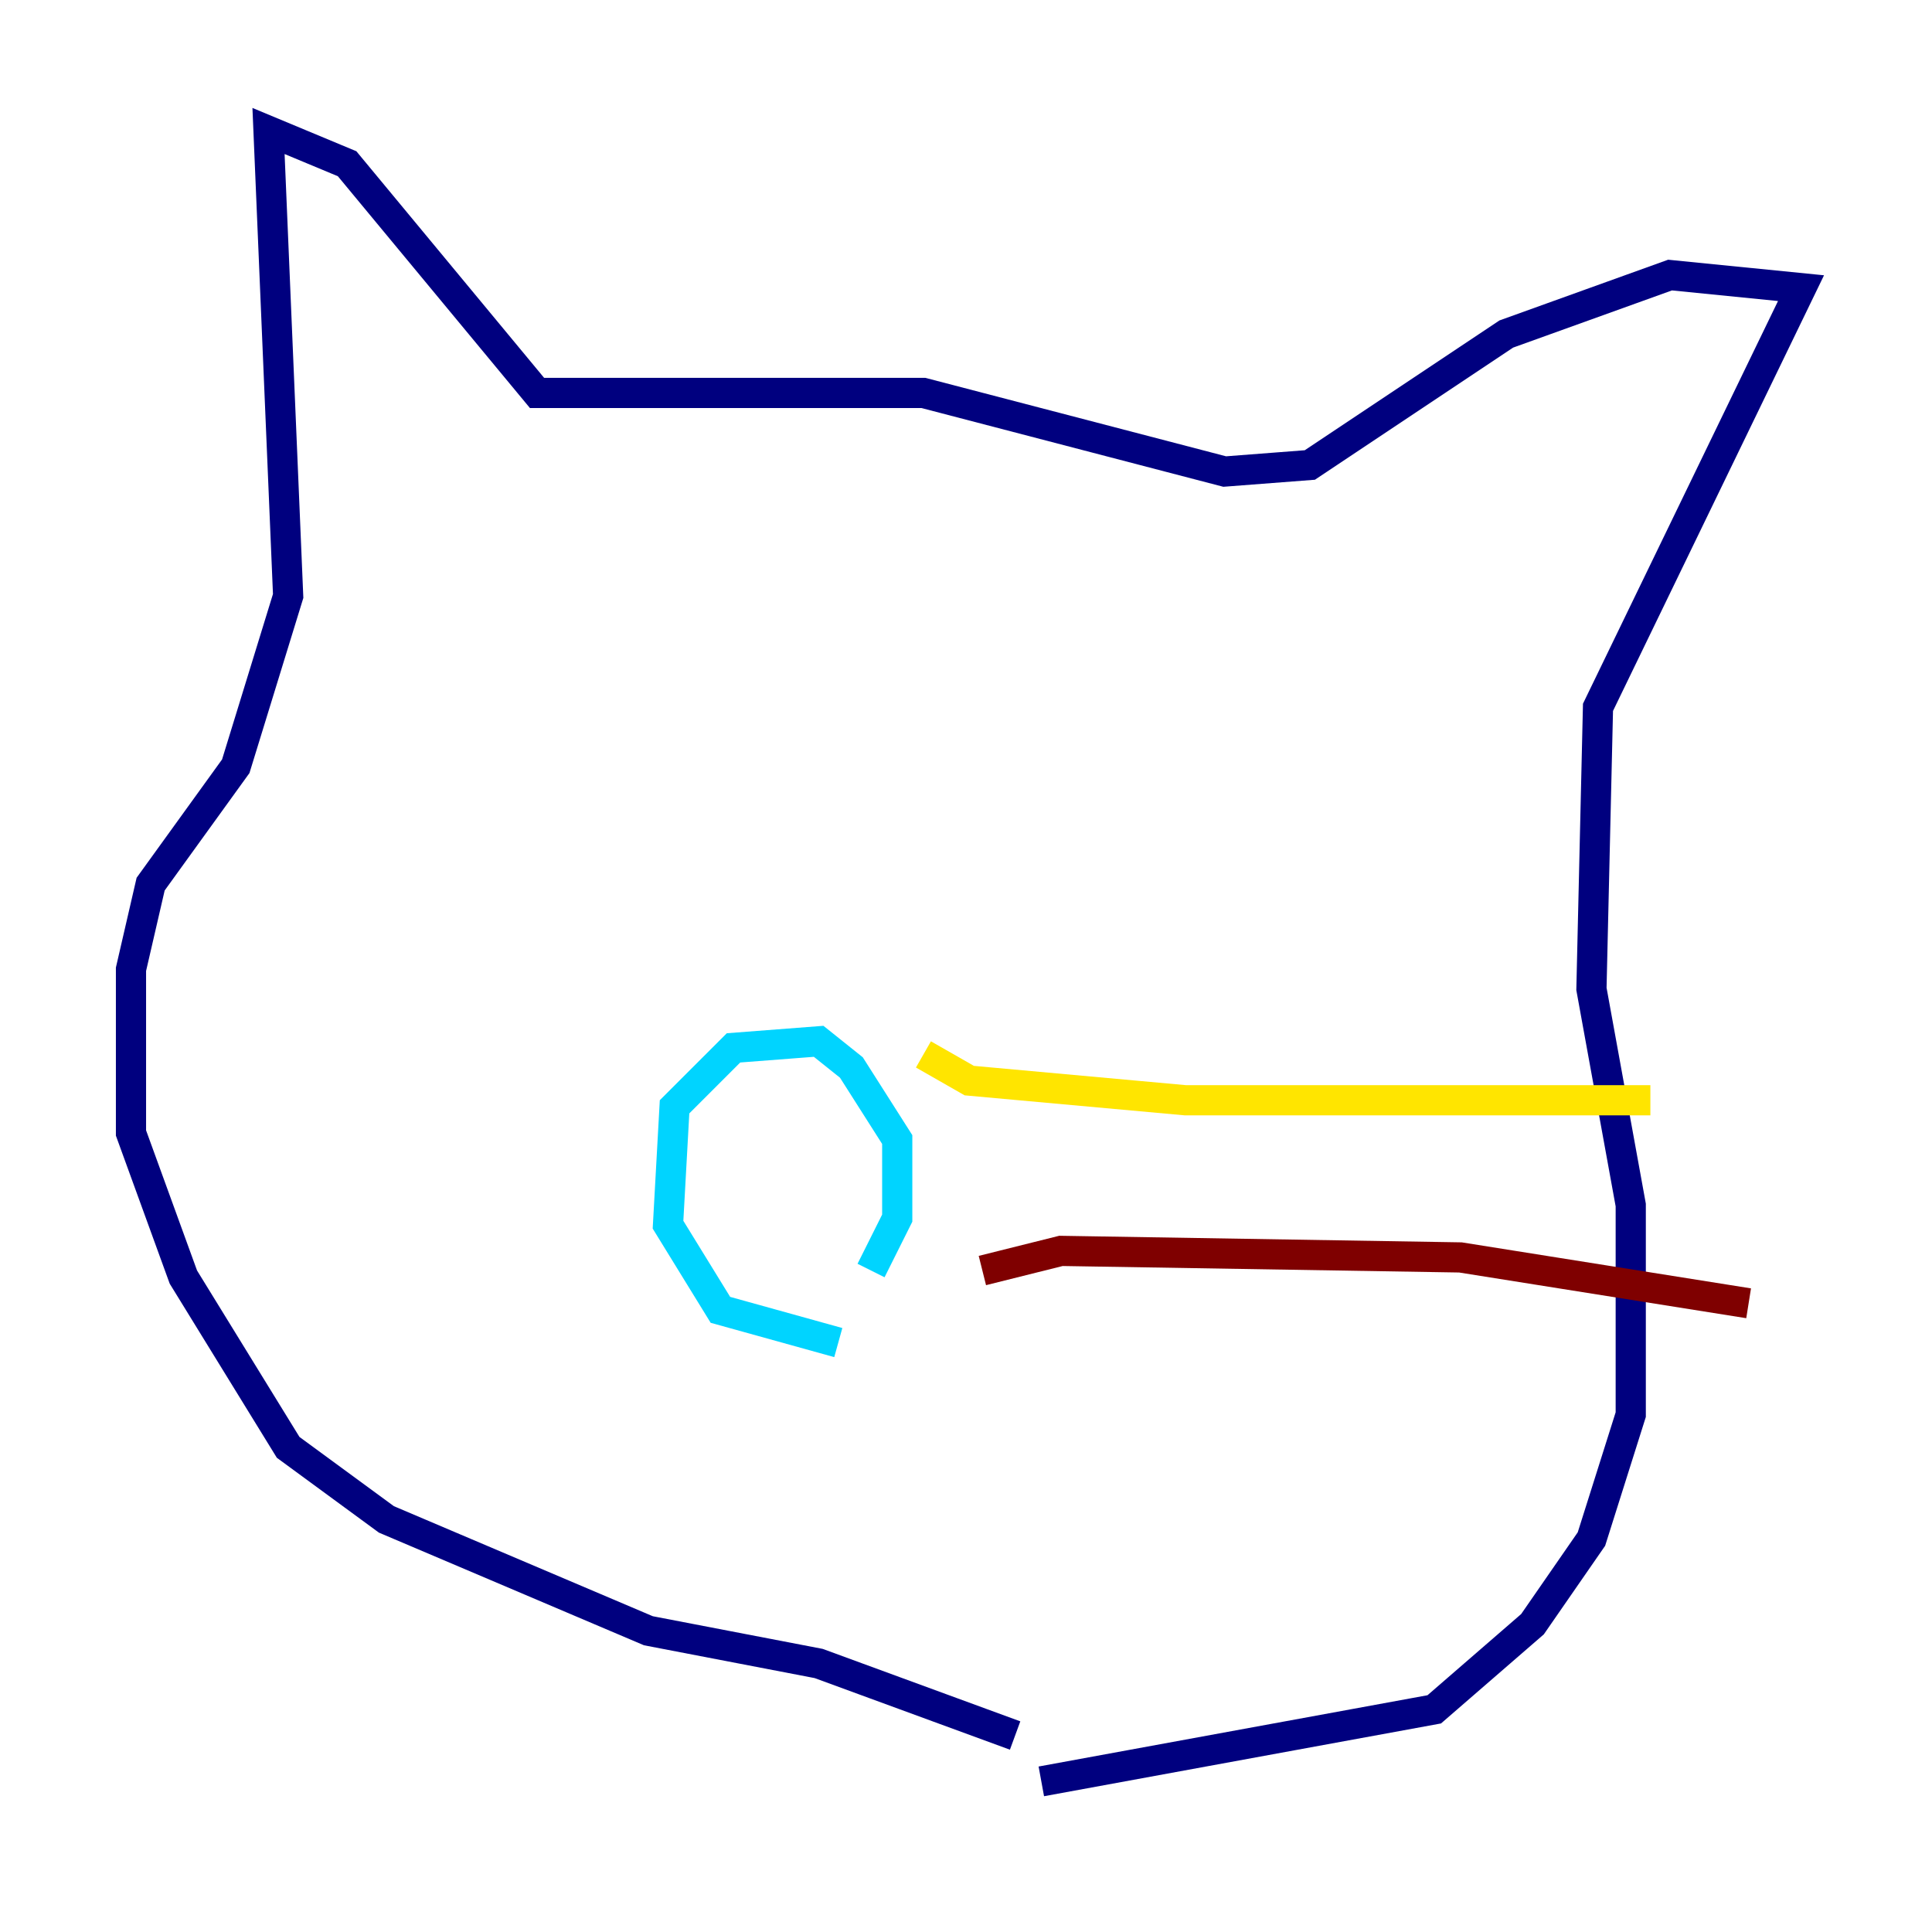 <?xml version="1.0" encoding="utf-8" ?>
<svg baseProfile="tiny" height="128" version="1.2" viewBox="0,0,128,128" width="128" xmlns="http://www.w3.org/2000/svg" xmlns:ev="http://www.w3.org/2001/xml-events" xmlns:xlink="http://www.w3.org/1999/xlink"><defs /><polyline fill="none" points="68.99,118.02 95.024,113.248 101.532,107.607 105.437,101.966 108.041,93.722 108.041,79.837 105.437,65.519 105.871,46.861 119.322,19.091 110.644,18.224 99.797,22.129 86.78,30.807 81.139,31.241 61.18,26.034 35.58,26.034 22.997,10.848 17.79,8.678 19.091,39.485 15.62,50.766 9.98,58.576 8.678,64.217 8.678,75.064 12.149,84.61 19.091,95.891 25.6,100.664 42.956,108.041 54.237,110.21 67.254,114.983" stroke="#00007f" stroke-width="2" /><polyline fill="none" points="55.539,88.949 47.729,86.78 44.258,81.139 44.691,73.329 48.597,69.424 54.237,68.99 56.407,70.725 59.444,75.498 59.444,80.705 57.709,84.176" stroke="#00d4ff" stroke-width="2" /><polyline fill="none" points="61.18,69.858 64.217,71.593 78.536,72.895 109.342,72.895" stroke="#ffe500" stroke-width="2" /><polyline fill="none" points="65.085,84.176 70.291,82.875 96.759,83.308 115.851,86.346" stroke="#7f0000" stroke-width="2" /></svg>